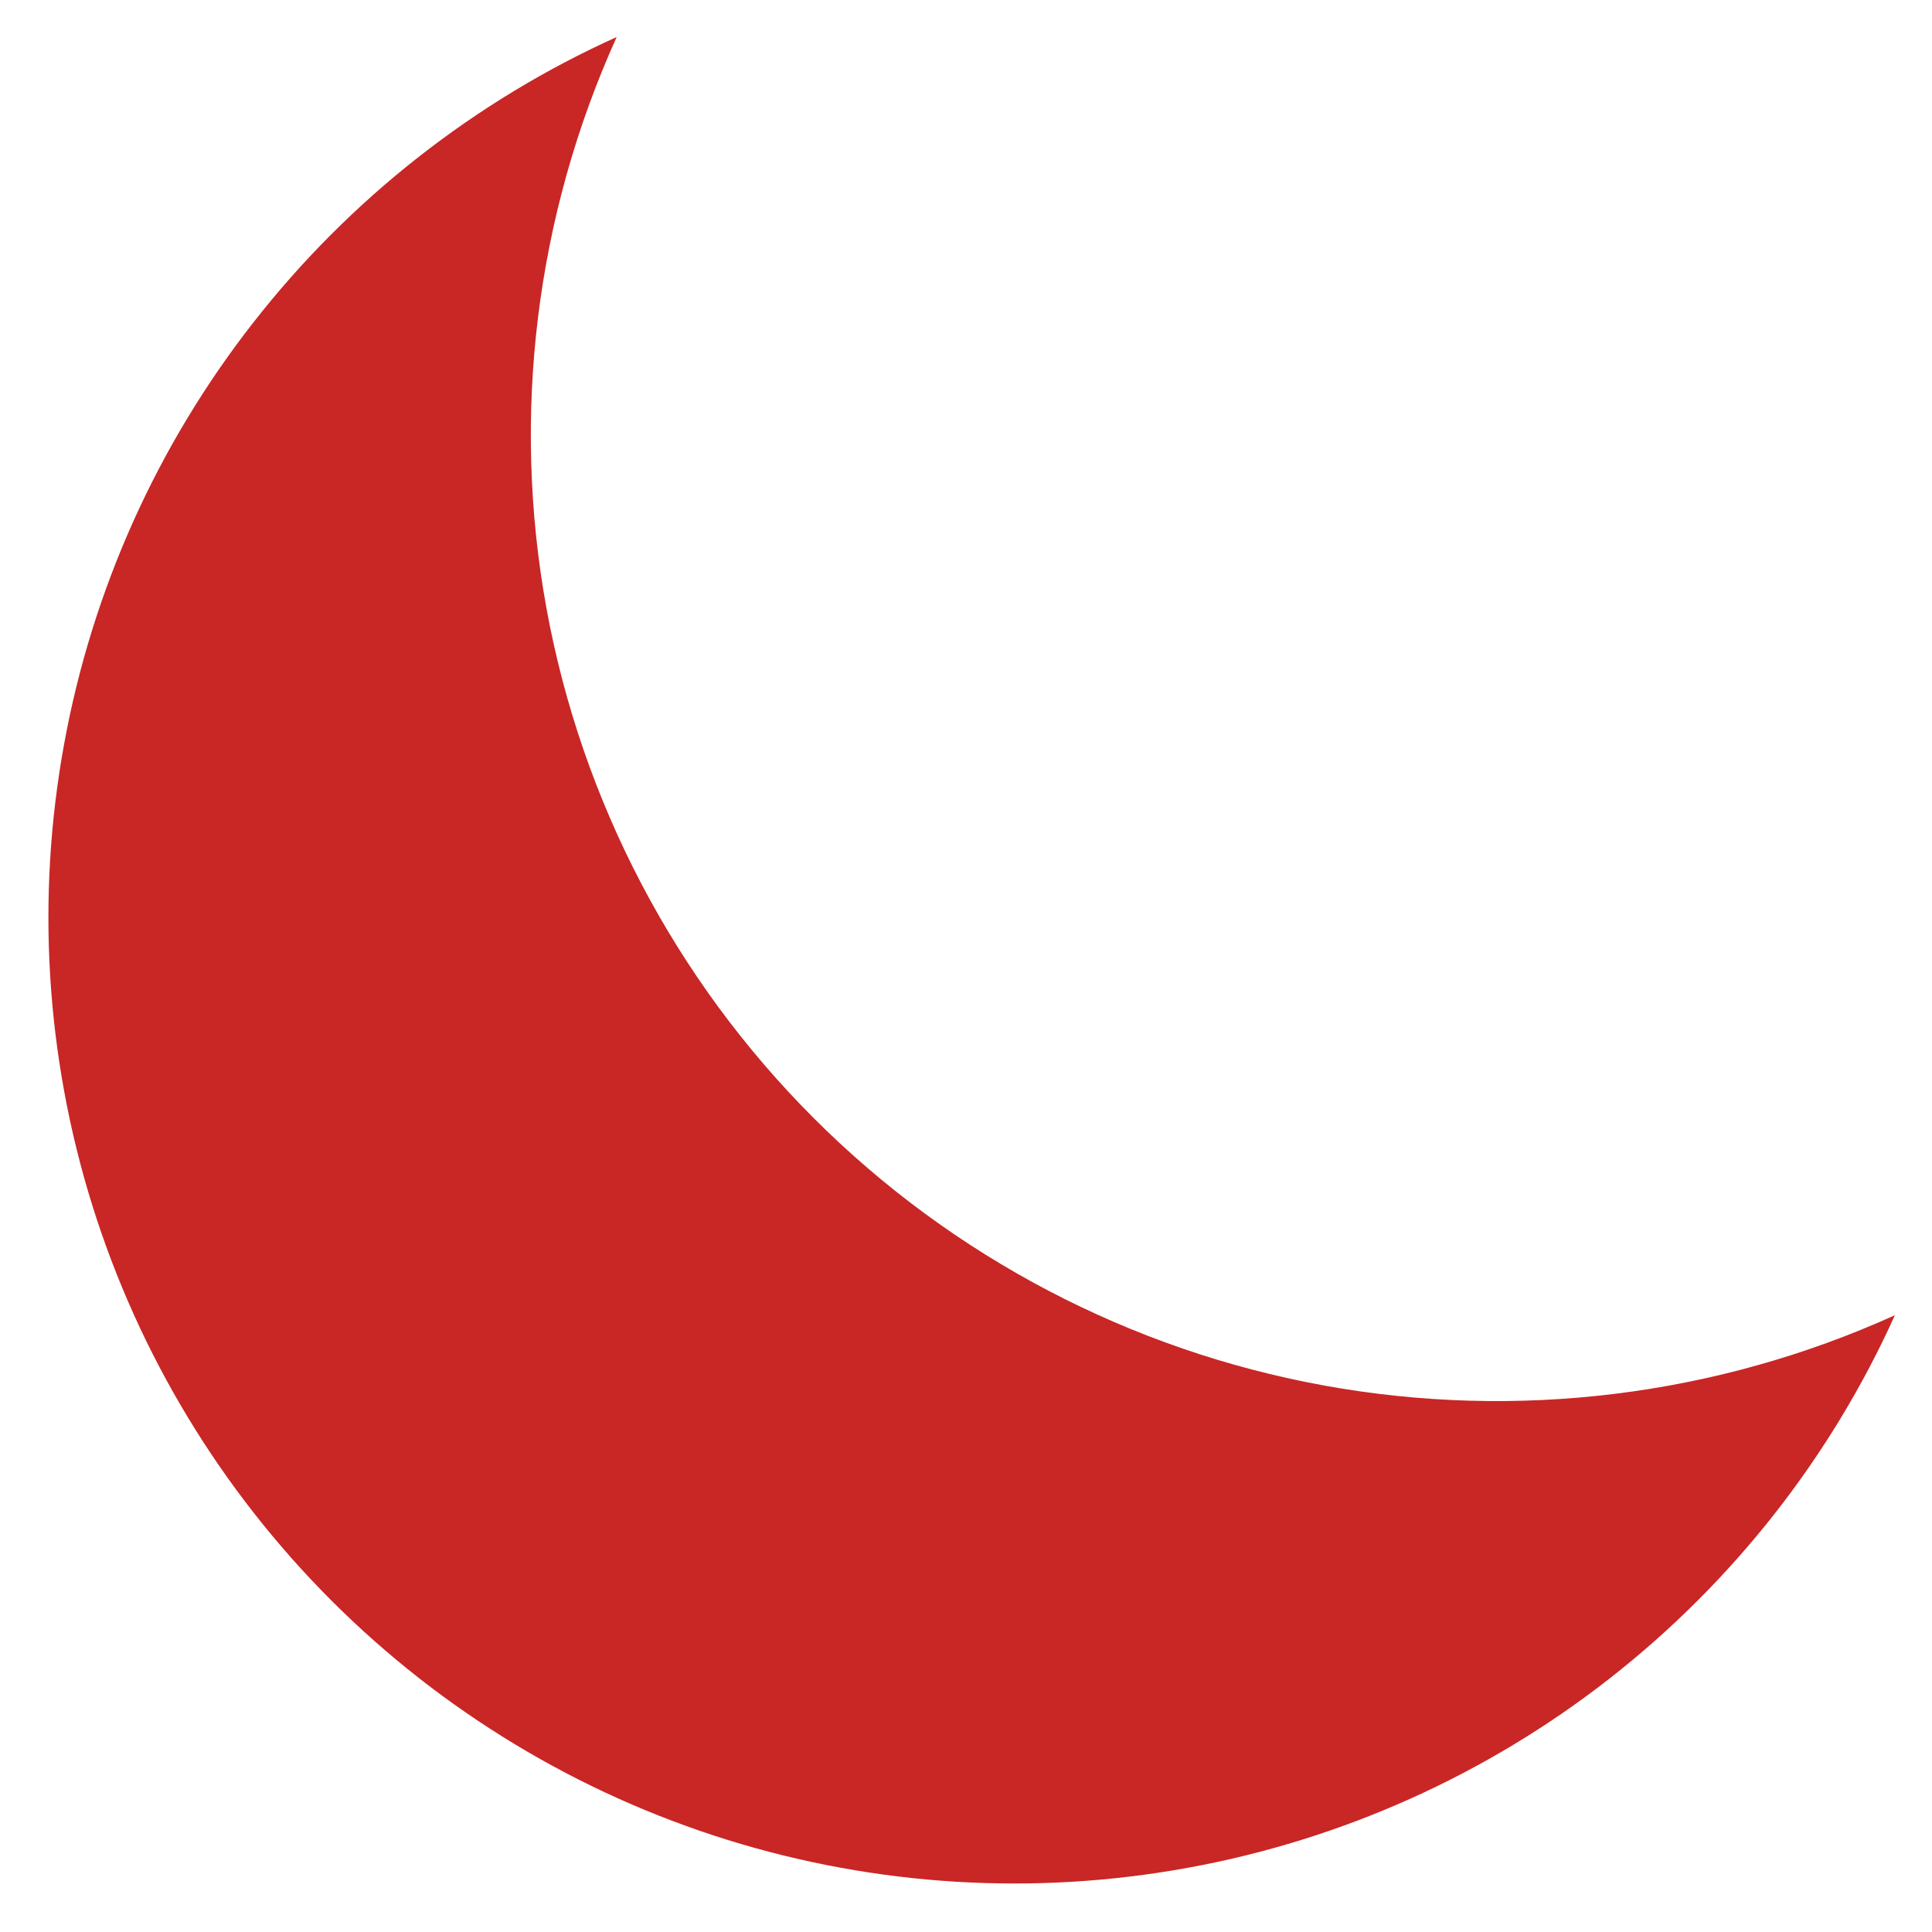 <svg width="20" height="20" viewBox="0 0 20 20" fill="none" xmlns="http://www.w3.org/2000/svg">
<path d="M19.616 13.615C17.764 14.453 15.701 14.706 13.702 14.342C11.702 13.977 9.861 13.012 8.424 11.575C6.987 10.138 6.022 8.297 5.657 6.297C5.293 4.298 5.546 2.235 6.384 0.383C4.909 1.049 3.619 2.063 2.623 3.338C1.626 4.612 0.954 6.11 0.664 7.701C0.373 9.293 0.473 10.931 0.955 12.476C1.437 14.02 2.287 15.425 3.431 16.569C4.575 17.713 5.979 18.562 7.523 19.044C9.068 19.526 10.706 19.626 12.298 19.335C13.889 19.045 15.387 18.373 16.661 17.377C17.936 16.38 18.95 15.09 19.616 13.615Z" fill="#C92626"/>
</svg>
